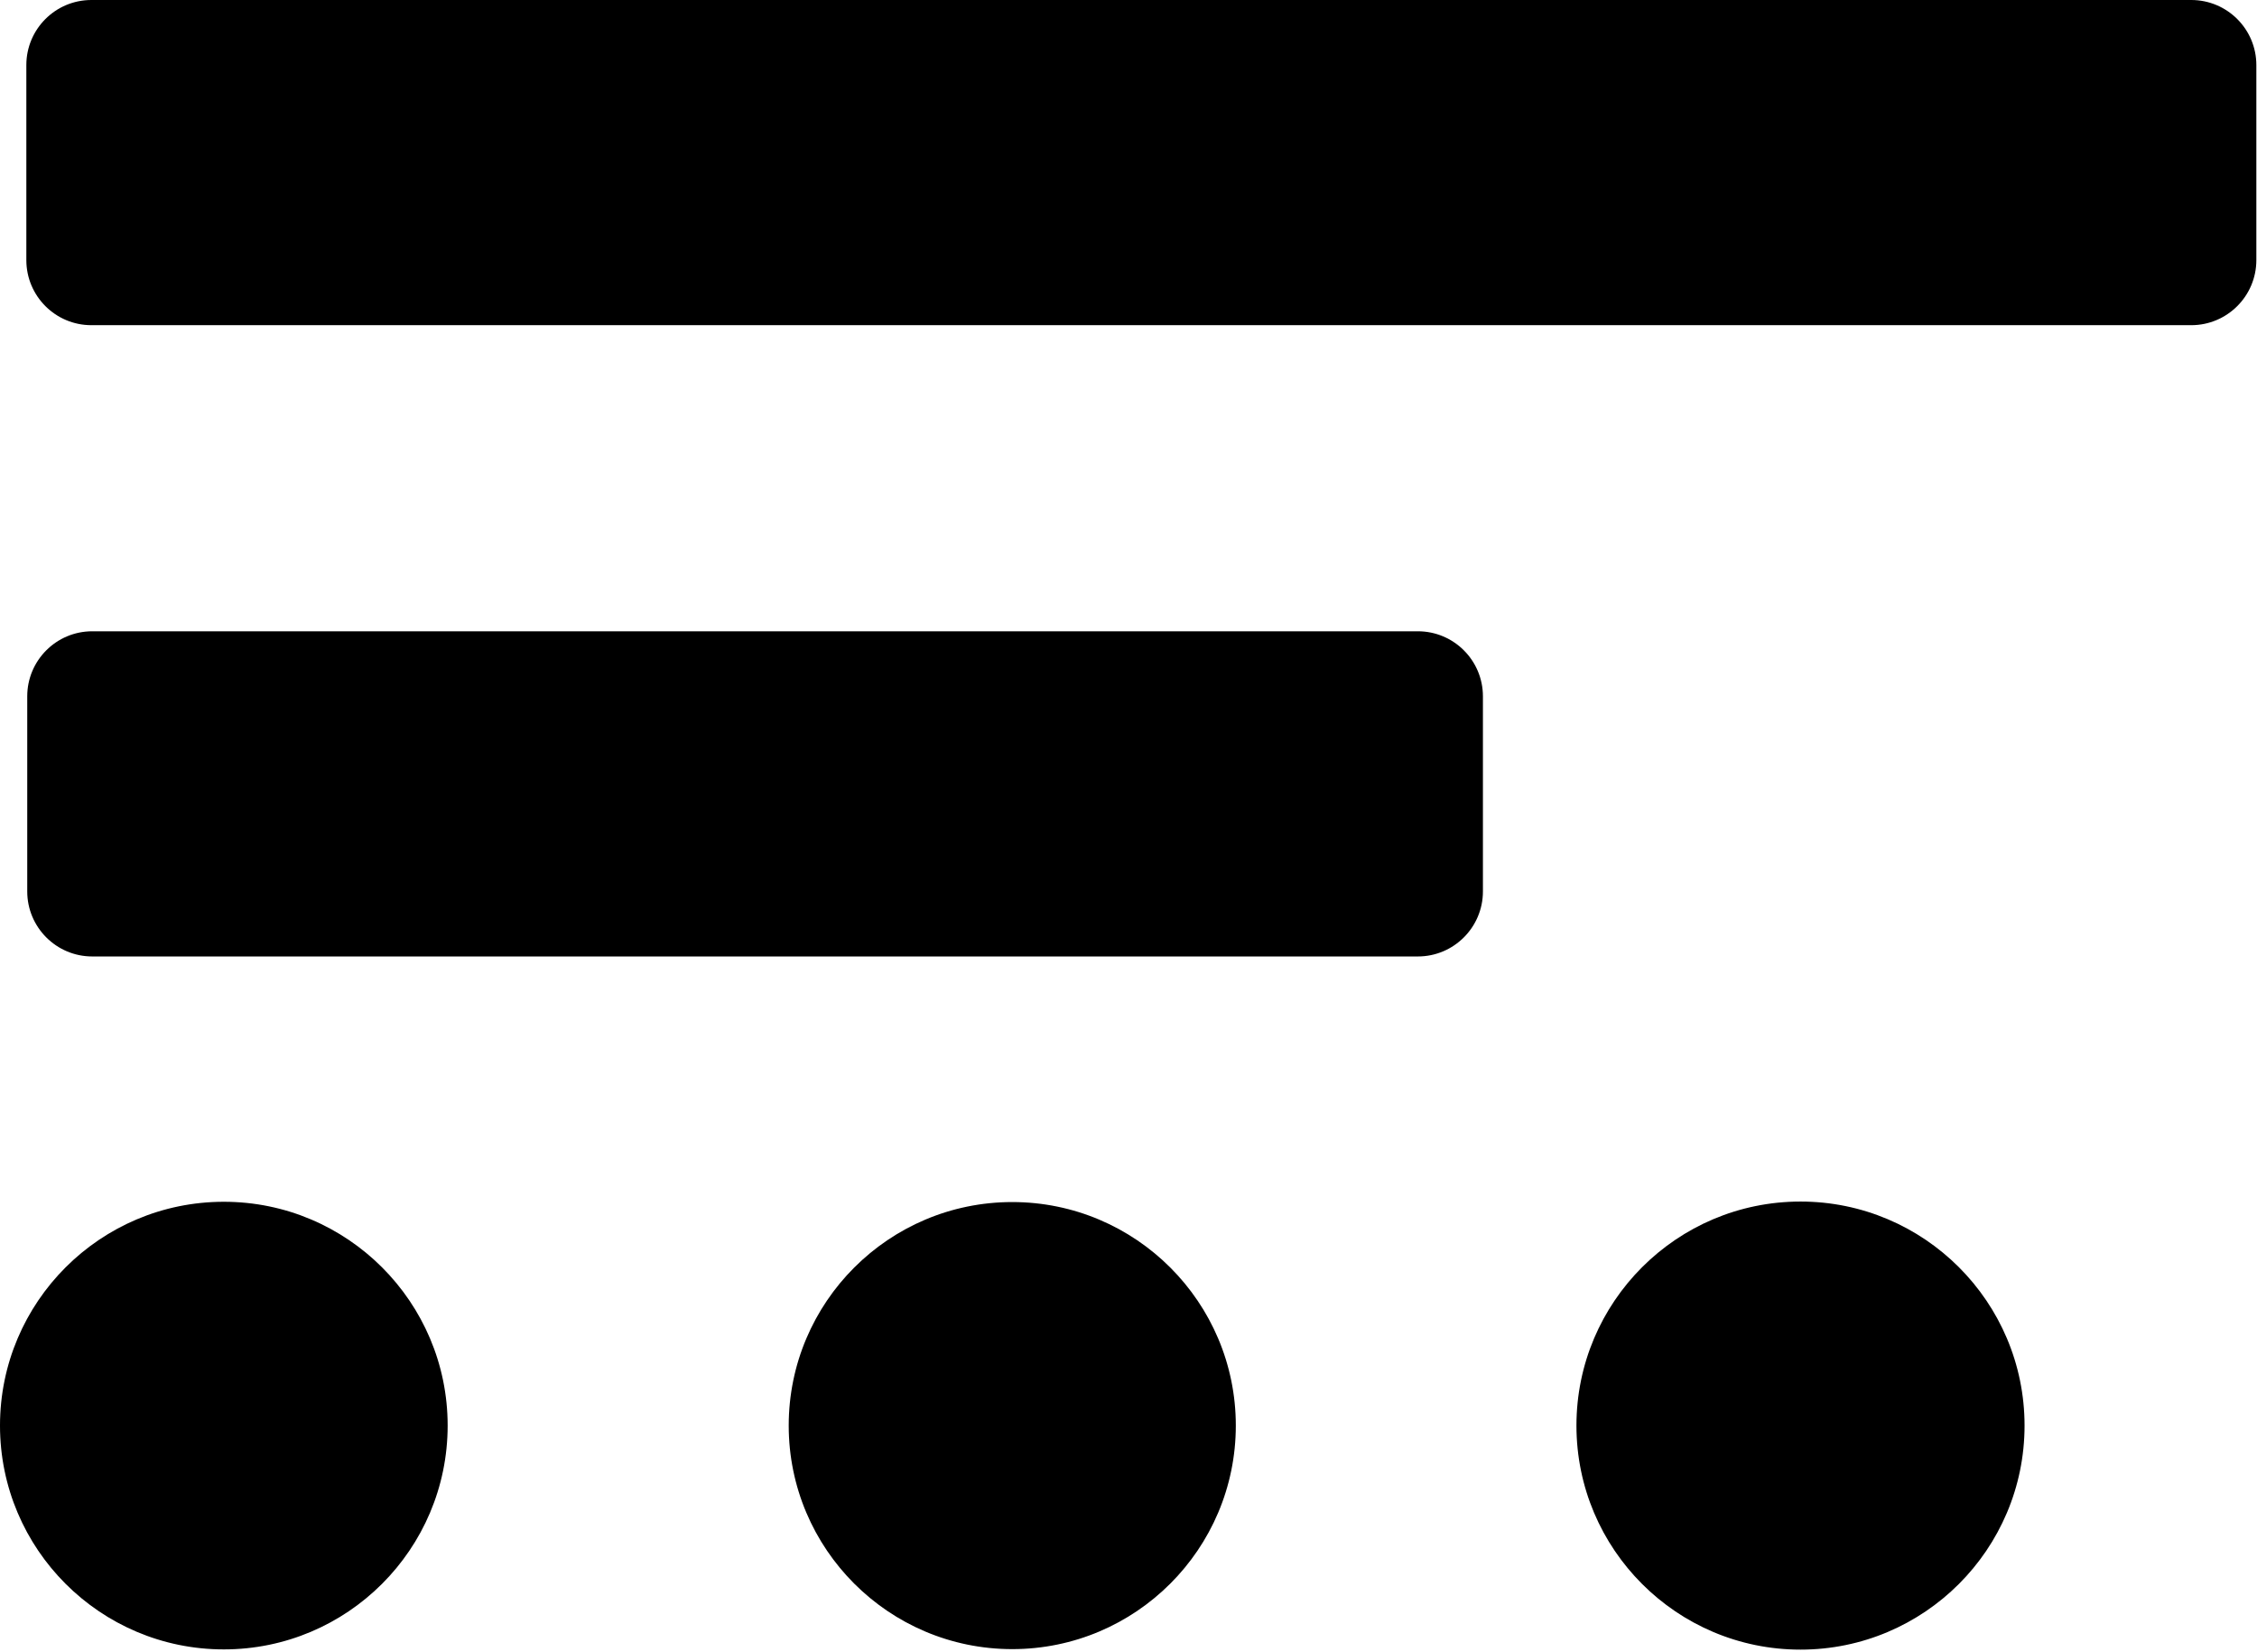 <?xml version="1.0" encoding="UTF-8" standalone="no"?>
<!DOCTYPE svg PUBLIC "-//W3C//DTD SVG 1.1//EN" "http://www.w3.org/Graphics/SVG/1.1/DTD/svg11.dtd">
<svg width="100%" height="100%" viewBox="0 0 448 328" version="1.1" xmlns="http://www.w3.org/2000/svg" xmlns:xlink="http://www.w3.org/1999/xlink" xml:space="preserve" xmlns:serif="http://www.serif.com/" style="fill-rule:evenodd;clip-rule:evenodd;stroke-linejoin:round;stroke-miterlimit:2;">
    <g transform="matrix(1,0,0,1,-1.13,-2.739)">
        <path d="M358.517,241.257C383.063,241.257 402.991,261.185 402.991,285.73C402.991,310.276 383.063,330.204 358.517,330.204C333.972,330.204 314.044,310.276 314.044,285.73C314.044,261.185 333.972,241.257 358.517,241.257ZM45.558,241.302C70.079,241.302 89.986,261.21 89.986,285.73C89.986,310.251 70.079,330.159 45.558,330.159C21.037,330.159 1.13,310.251 1.13,285.73C1.13,261.21 21.037,241.302 45.558,241.302ZM202.057,241.357C226.548,241.357 246.431,261.24 246.431,285.73C246.431,310.221 226.548,330.104 202.057,330.104C177.567,330.104 157.684,310.221 157.684,285.73C157.684,261.24 177.567,241.357 202.057,241.357ZM295.481,140.966C295.481,133.835 289.693,128.054 282.566,128.054L19.442,128.054C12.315,128.054 6.537,133.835 6.537,140.966L6.537,179.693C6.537,186.816 12.315,192.605 19.442,192.605L282.566,192.605C289.693,192.605 295.481,186.816 295.481,179.693L295.481,140.966ZM449,15.651C449,8.52 443.206,2.739 436.083,2.739L19.263,2.739C12.14,2.739 6.359,8.52 6.359,15.651L6.359,54.378C6.359,61.501 12.14,67.29 19.263,67.29L436.083,67.29C443.206,67.29 449,61.501 449,54.378L449,15.651Z"/>
    </g>
</svg>
